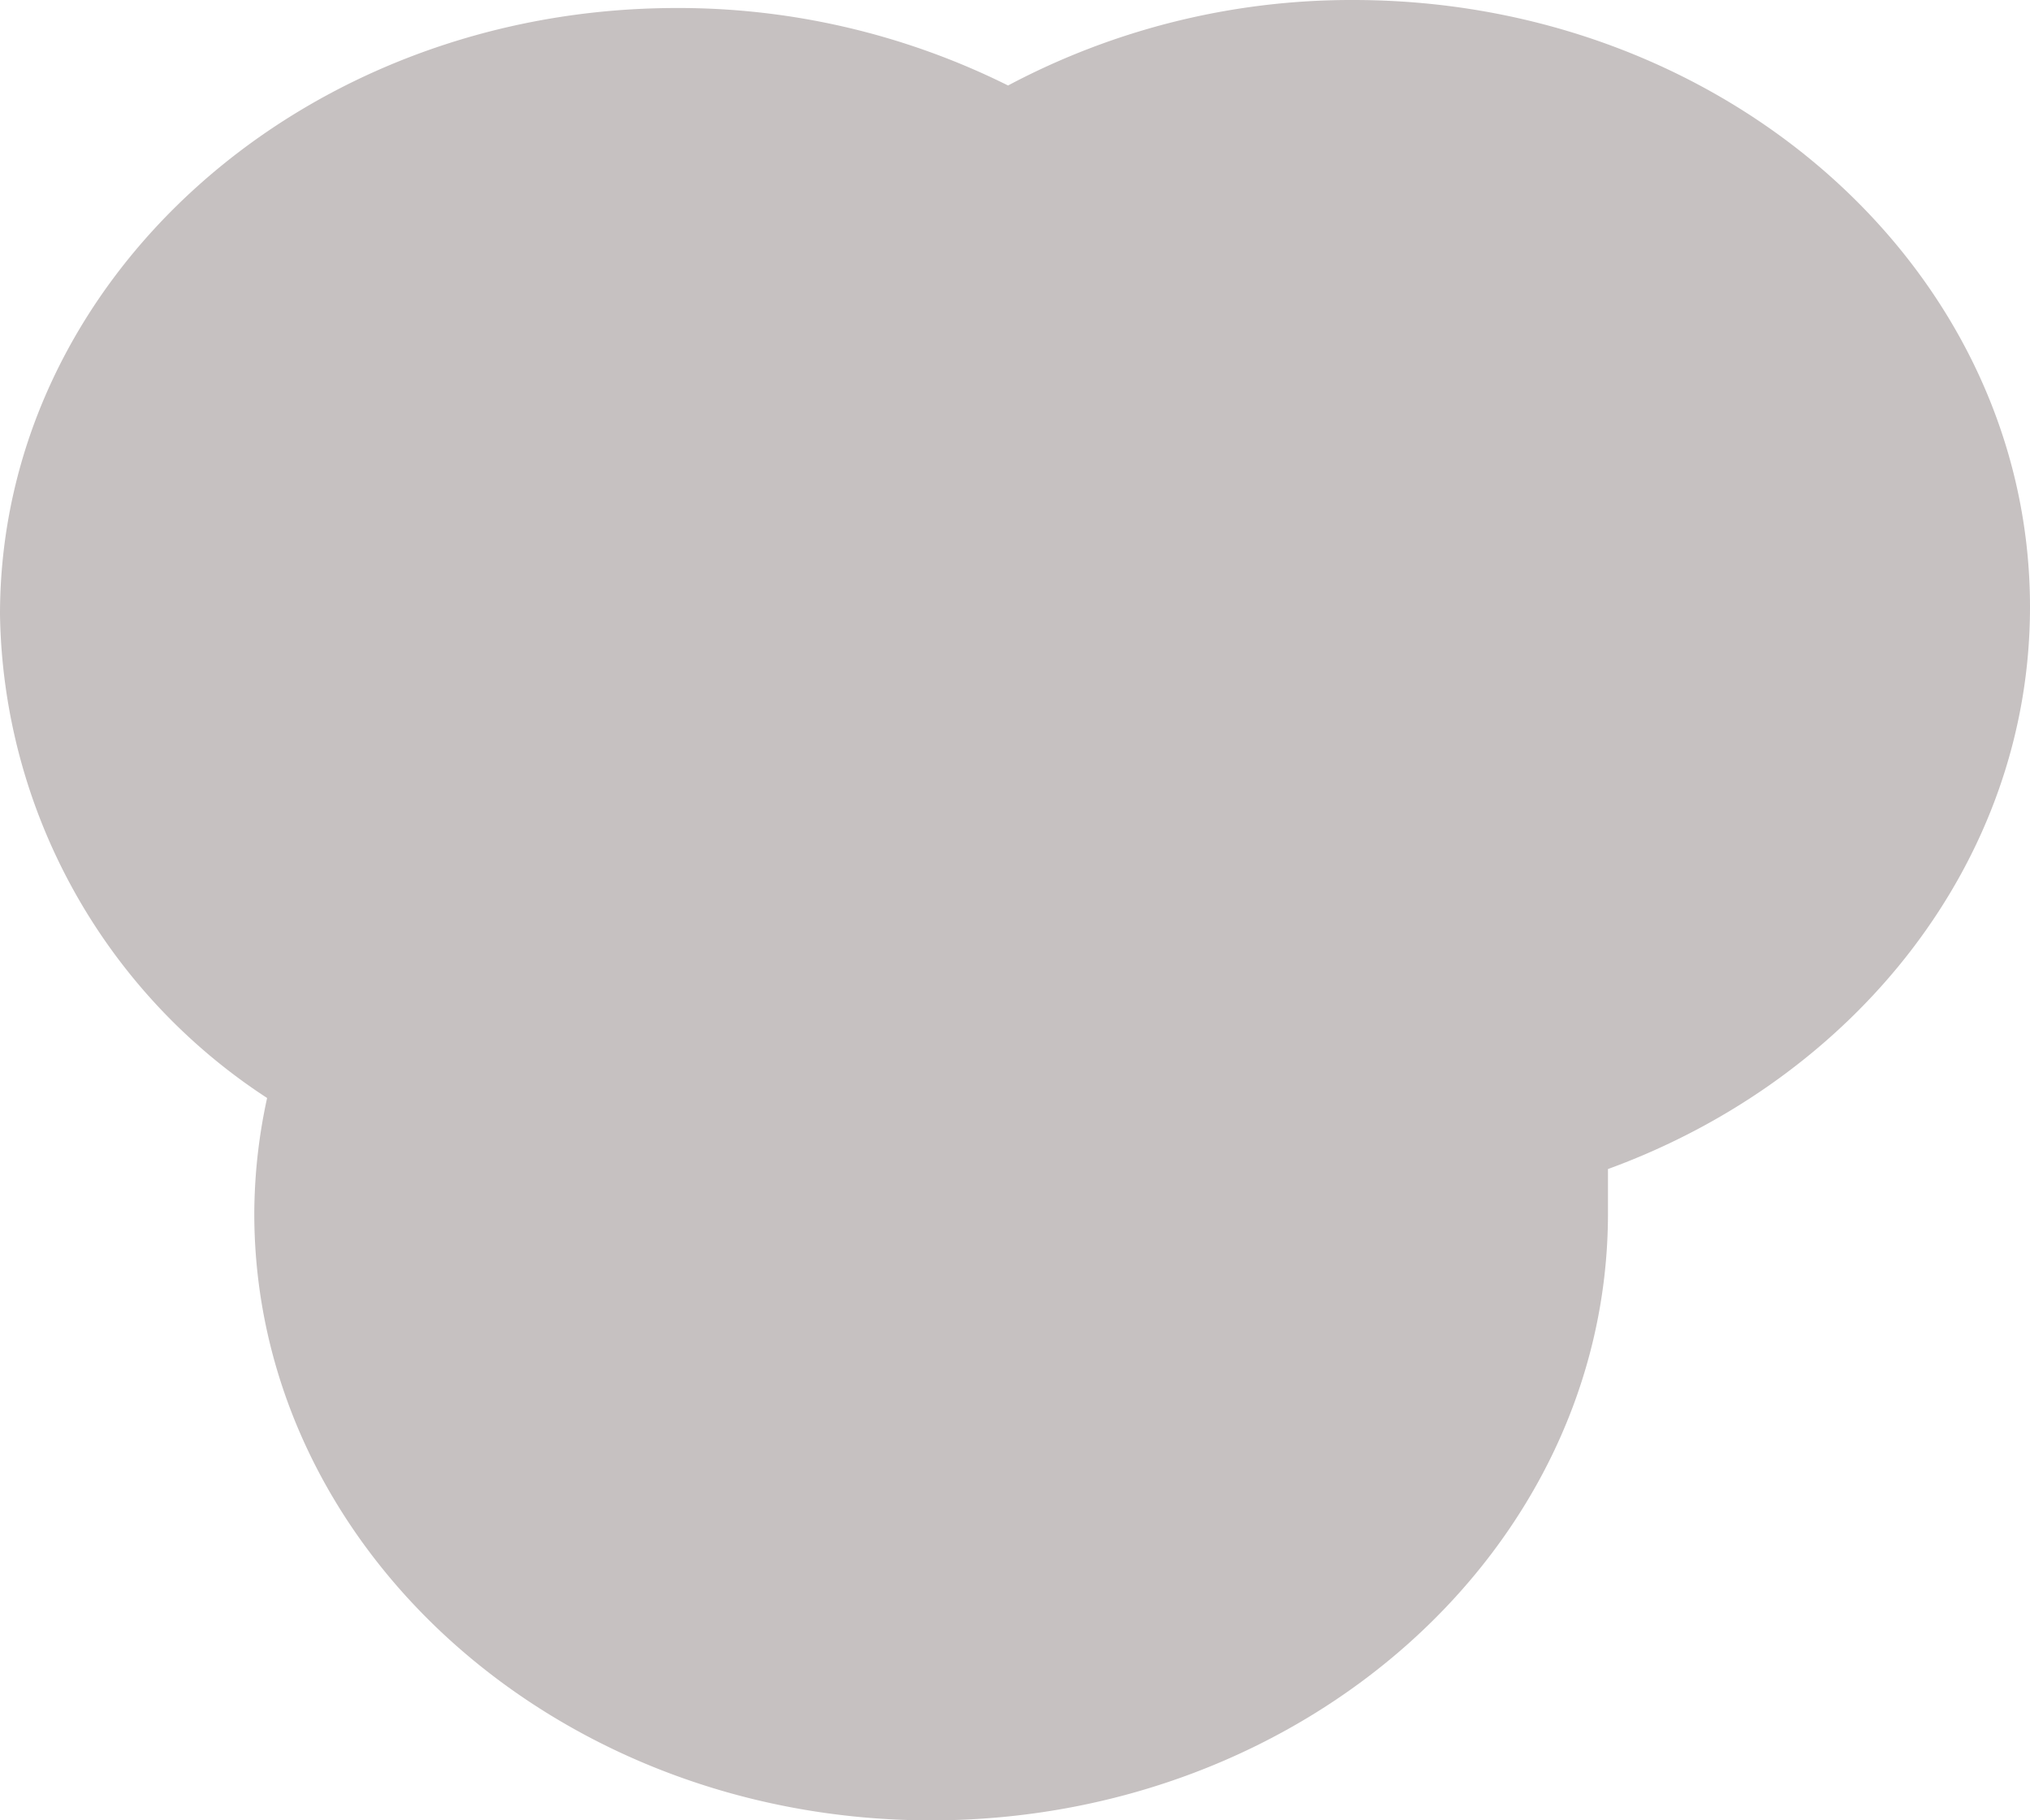 <svg id="Layer_1" data-name="Layer 1" xmlns="http://www.w3.org/2000/svg" viewBox="0 0 38 34.07"><title>smoke</title><path d="M660,421.36c0-6.28-5.67-11.36-12.67-11.36a13.7,13.7,0,0,0-6.46,1.6,13.84,13.84,0,0,0-6.2-1.45c-7,0-12.67,5.08-12.67,11.35a11,11,0,0,0,5,9.05,10.28,10.28,0,0,0-.24,2.16c0,6.27,5.68,11.36,12.67,11.36s12.67-5.09,12.67-11.36c0-.28,0-.56,0-.83C656.73,430.19,660,426.12,660,421.36Z" transform="translate(-622 -410)" style="fill:#c6c1c1"/></svg>